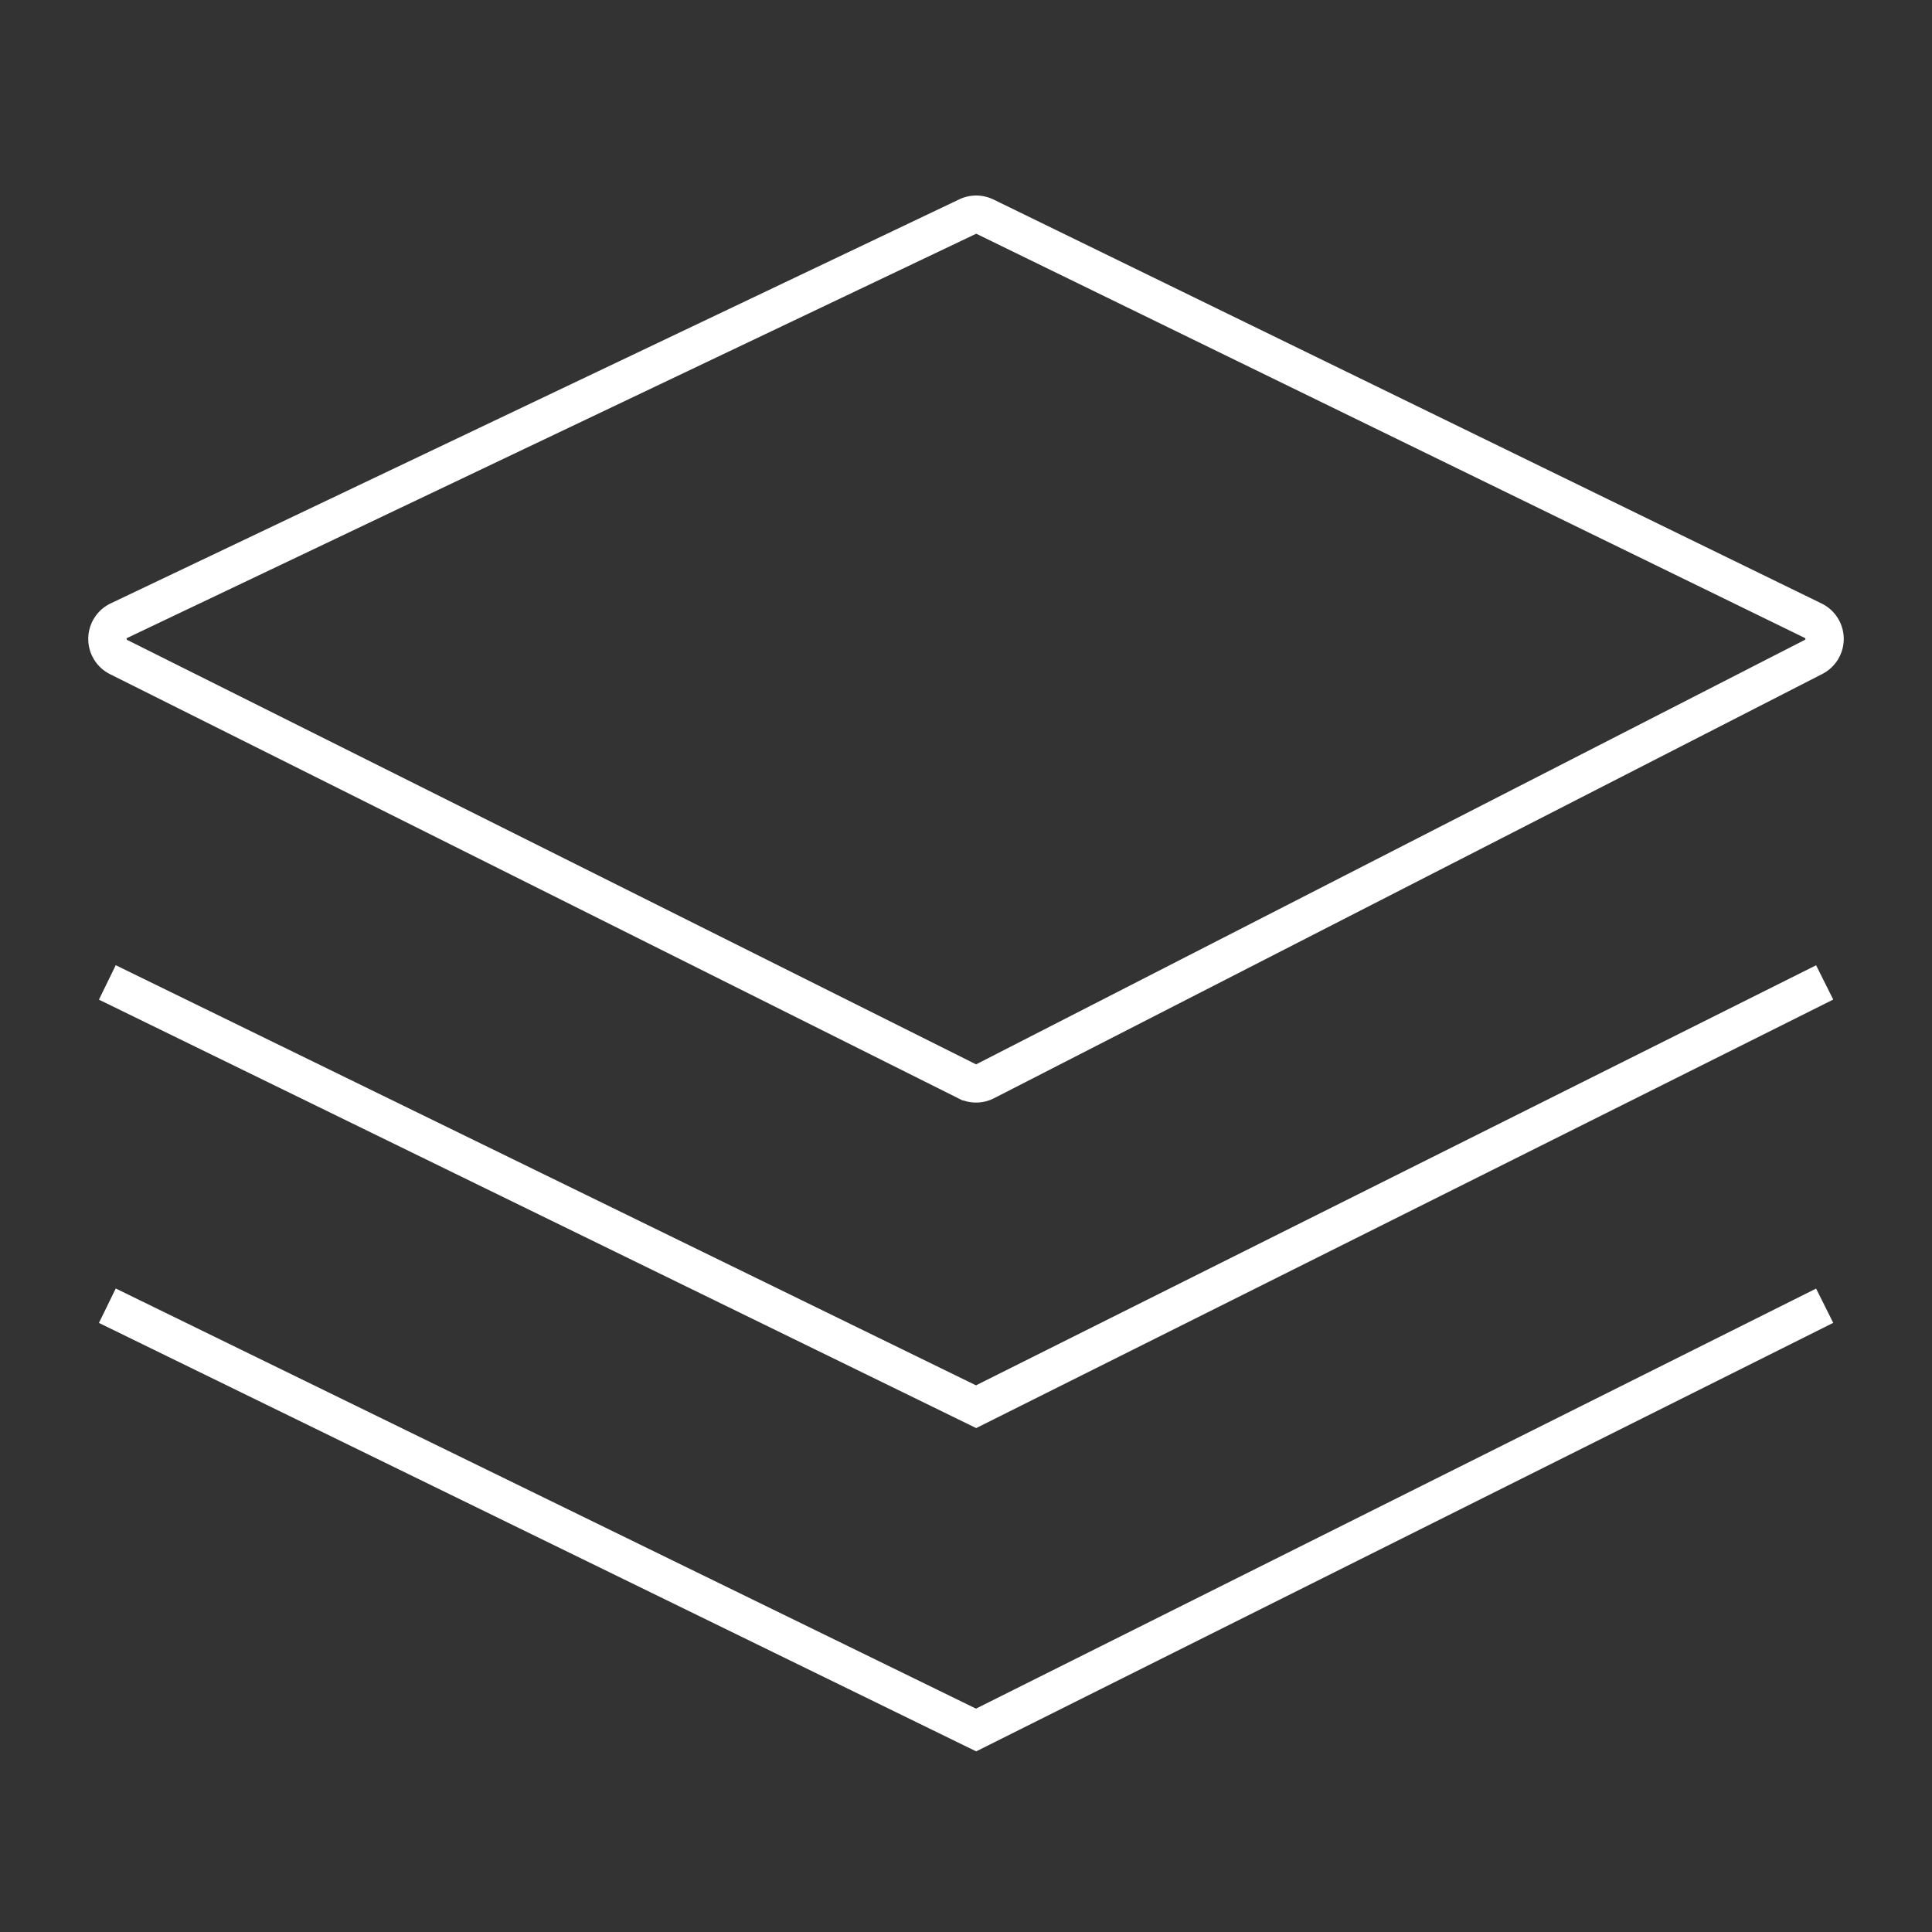 <svg viewBox="0 0 36 36" xmlns="http://www.w3.org/2000/svg"><rect x="0" y="0" width="36" height="36" fill="#333333" stroke="none"/><g stroke="#FFF" stroke-width=".714" fill="none" fill-rule="evenodd"><path d="M18.354 4.038a.376.376 0 0 0-.328 0L2.215 11.566a.377.377 0 0 0-.007.676l15.812 7.906a.376.376 0 0 0 .34-.002l15.435-7.906a.377.377 0 0 0-.007-.673l-15.435-7.53ZM2 24.33l16.188 7.906L34 24.33"/><path d="m2 18.306 16.188 7.906L34 18.306"/></g></svg>